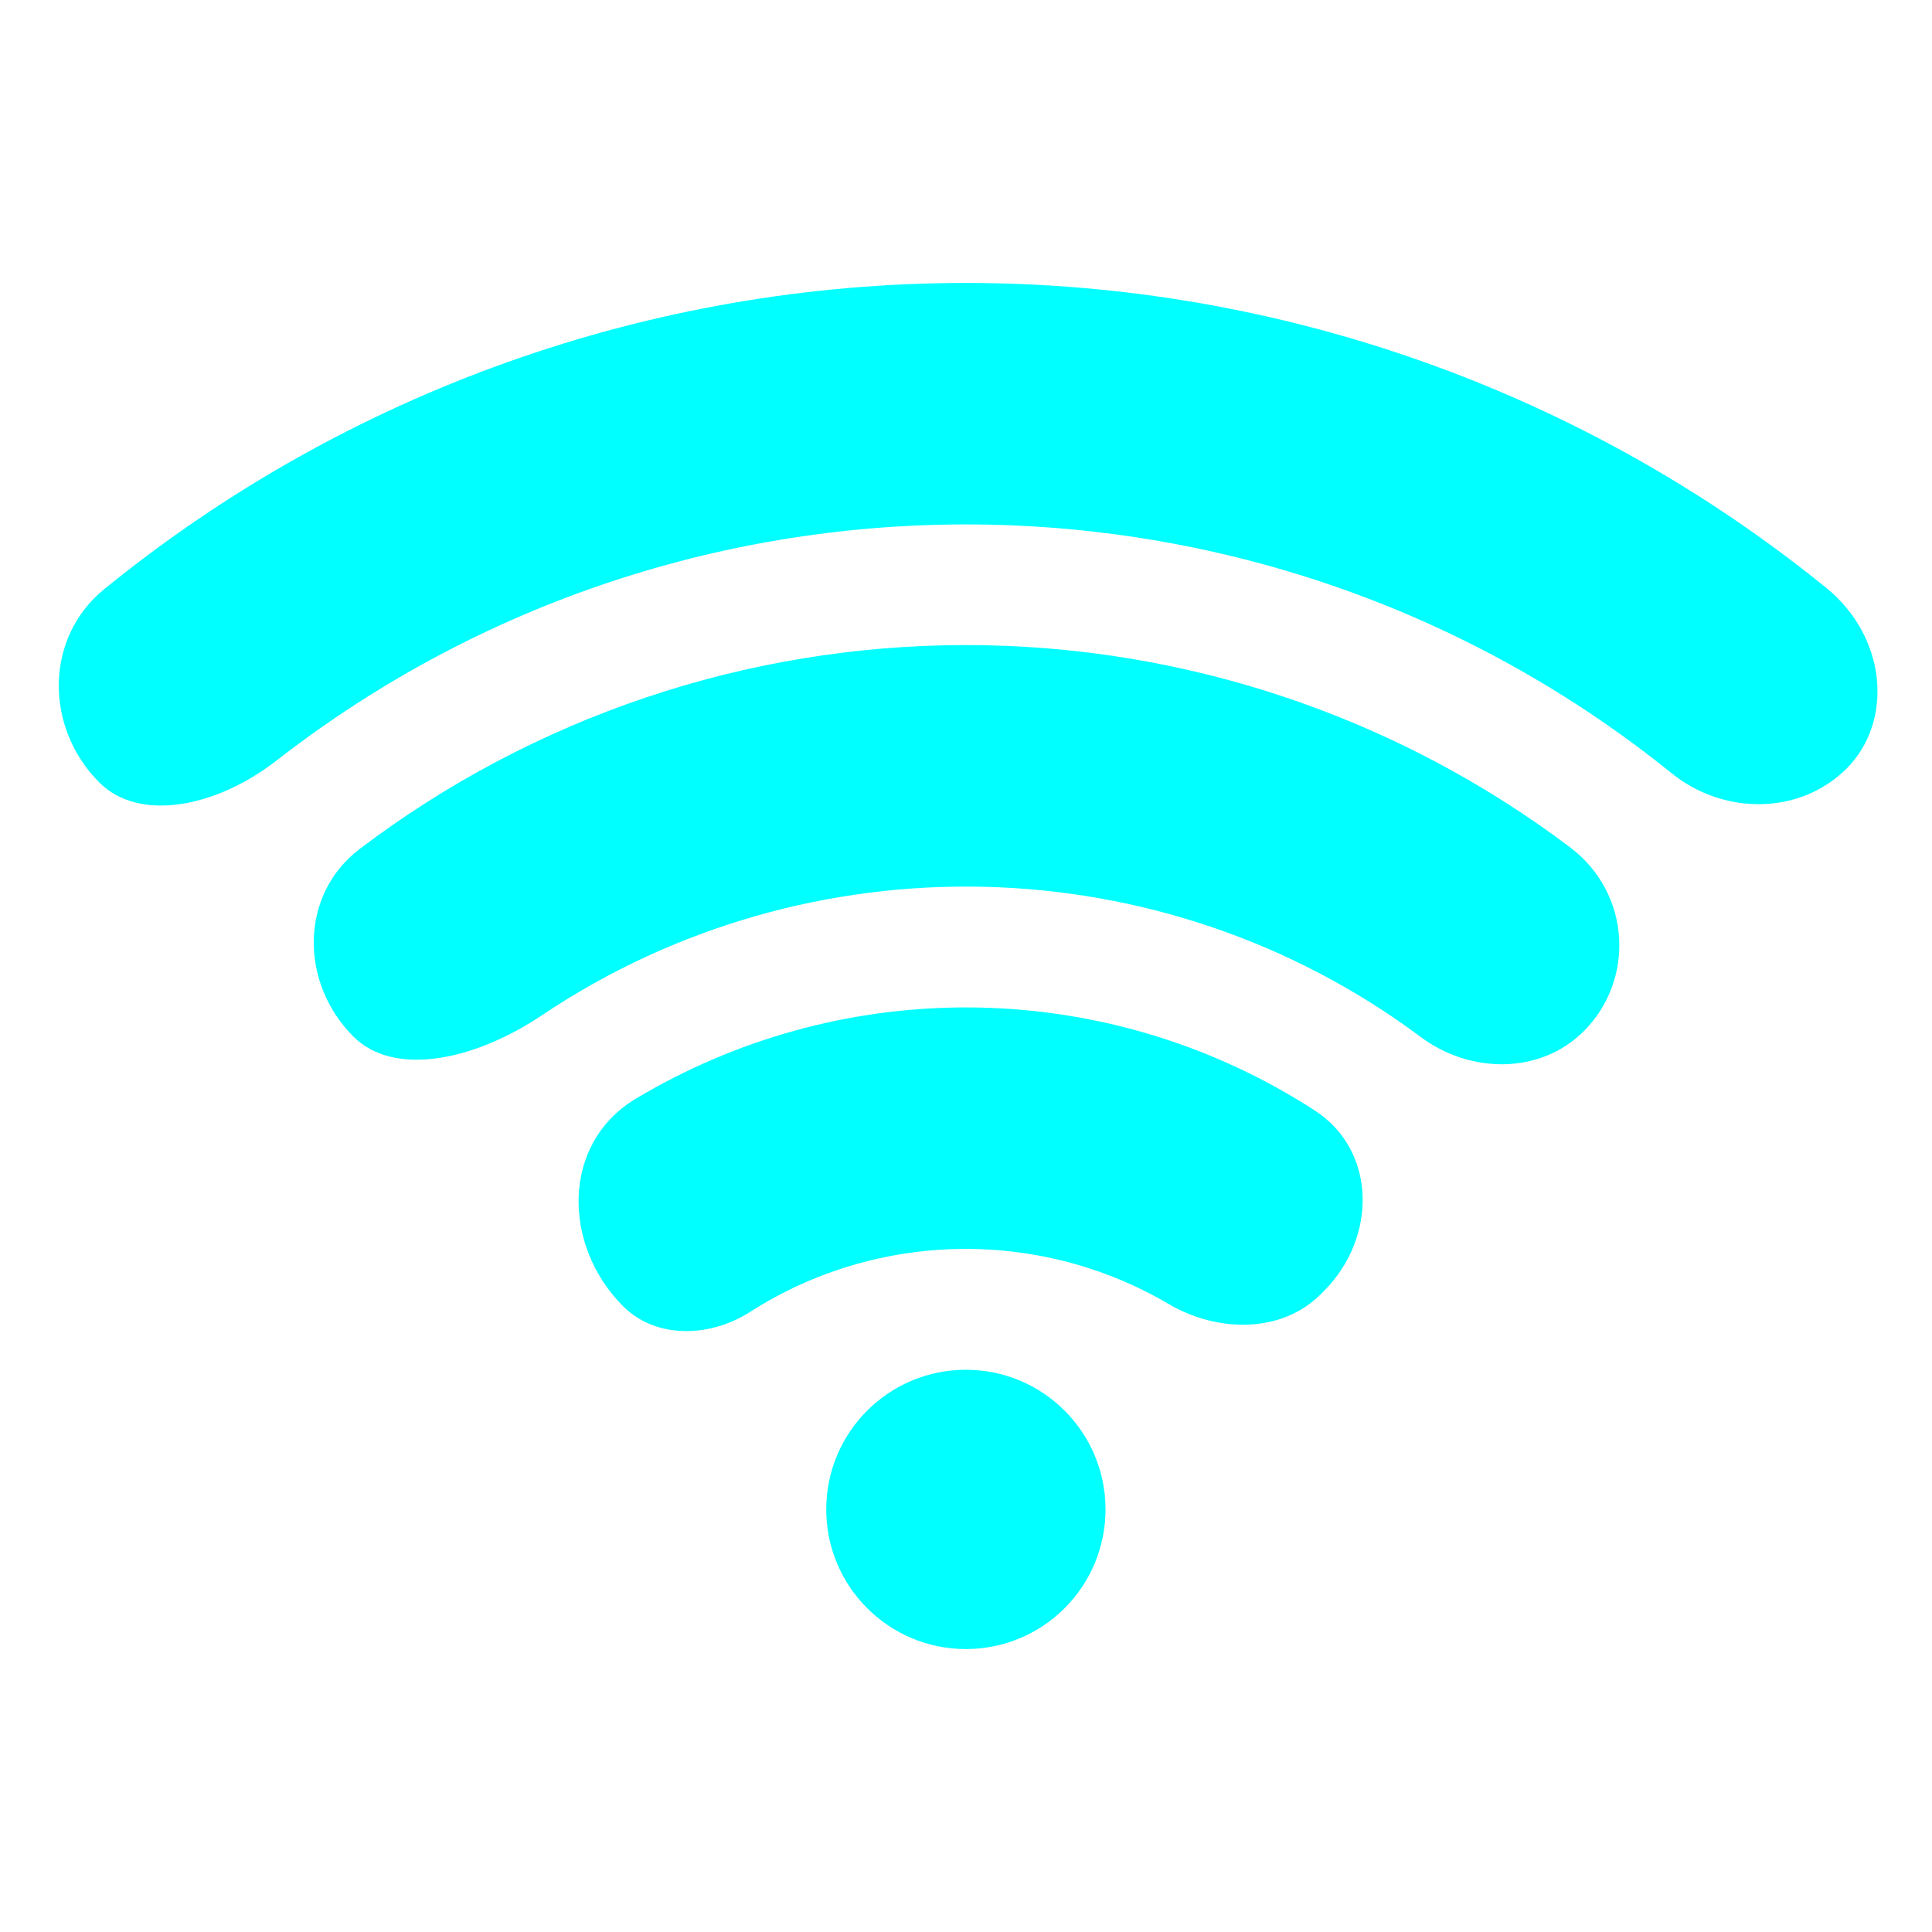 <?xml version="1.0" encoding="UTF-8" standalone="no"?>
<!-- Created with Inkscape (http://www.inkscape.org/) -->

<svg
   width="32"
   height="32"
   viewBox="0 0 8.467 8.467"
   version="1.1"
   id="svg1"
   sodipodi:docname="wifi-4.svg"
   inkscape:version="1.3 (0e150ed6c4, 2023-07-21)"
   xmlns:inkscape="http://www.inkscape.org/namespaces/inkscape"
   xmlns:sodipodi="http://sodipodi.sourceforge.net/DTD/sodipodi-0.dtd"
   xmlns="http://www.w3.org/2000/svg"
   xmlns:svg="http://www.w3.org/2000/svg">
  <sodipodi:namedview
     id="namedview1"
     pagecolor="#505050"
     bordercolor="#eeeeee"
     borderopacity="1"
     inkscape:showpageshadow="0"
     inkscape:pageopacity="0"
     inkscape:pagecheckerboard="0"
     inkscape:deskcolor="#343434"
     inkscape:document-units="px"
     inkscape:zoom="22.65625"
     inkscape:cx="16"
     inkscape:cy="16"
     inkscape:window-width="1636"
     inkscape:window-height="970"
     inkscape:window-x="0"
     inkscape:window-y="0"
     inkscape:window-maximized="1"
     inkscape:current-layer="layer1"
     showguides="true">
    <sodipodi:guide
       position="3.621,1.852"
       orientation="1,0"
       id="guide39"
       inkscape:locked="false" />
    <sodipodi:guide
       position="4.846,1.852"
       orientation="1,0"
       id="guide40"
       inkscape:locked="false" />
    <sodipodi:guide
       position="3.985,1.852"
       orientation="0,-1"
       id="guide41"
       inkscape:locked="false" />
  </sodipodi:namedview>
  <defs
     id="defs1">
    <inkscape:path-effect
       effect="fillet_chamfer"
       id="path-effect39"
       is_visible="true"
       lpeversion="1"
       nodesatellites_param="F,0,0,1,0,0,0,1 @ F,0,0,1,0,0.688,0,1 @ F,0,0,1,0,0.379,0,1 @ F,0,0,1,0,0.445,0,1 @ F,0,0,1,0,0.593,0,1"
       radius="0"
       unit="px"
       method="auto"
       mode="F"
       chamfer_steps="1"
       flexible="false"
       use_knot_distance="true"
       apply_no_radius="true"
       apply_with_radius="true"
       only_selected="false"
       hide_knots="false" />
    <inkscape:path-effect
       effect="fillet_chamfer"
       id="path-effect38"
       is_visible="true"
       lpeversion="1"
       nodesatellites_param="F,0,0,1,0,0,0,1 @ F,0,0,1,0,0.604,0,1 @ F,0,0,1,0,0.656,0,1 @ F,0,0,1,0,0.488,0,1 @ F,0,0,1,0,0.617,0,1"
       radius="0"
       unit="px"
       method="auto"
       mode="F"
       chamfer_steps="1"
       flexible="false"
       use_knot_distance="true"
       apply_no_radius="true"
       apply_with_radius="true"
       only_selected="false"
       hide_knots="false" />
    <inkscape:path-effect
       effect="fillet_chamfer"
       id="path-effect37"
       is_visible="true"
       lpeversion="1"
       nodesatellites_param="F,0,0,1,0,0,0,1 @ F,0,0,1,0,0.617,0,1 @ F,0,0,1,0,0.619,0,1 @ F,0,0,1,0,0.529,0,1 @ F,0,0,1,0,0.626,0,1"
       radius="0"
       unit="px"
       method="auto"
       mode="F"
       chamfer_steps="1"
       flexible="false"
       use_knot_distance="true"
       apply_no_radius="true"
       apply_with_radius="true"
       only_selected="false"
       hide_knots="false" />
    <inkscape:path-effect
       effect="fillet_chamfer"
       id="path-effect29"
       is_visible="true"
       lpeversion="1"
       nodesatellites_param="F,0,0,1,0,0,0,1 @ F,0,0,1,0,0,0,1 @ F,0,0,1,0,0,0,1"
       radius="0"
       unit="px"
       method="auto"
       mode="F"
       chamfer_steps="1"
       flexible="false"
       use_knot_distance="true"
       apply_no_radius="true"
       apply_with_radius="true"
       only_selected="false"
       hide_knots="false" />
    <inkscape:path-effect
       effect="fillet_chamfer"
       id="path-effect27"
       is_visible="true"
       lpeversion="1"
       nodesatellites_param="F,0,0,1,0,0,0,1 @ F,0,0,1,0,0,0,1 @ F,0,0,1,0,0,0,1"
       radius="0"
       unit="px"
       method="auto"
       mode="F"
       chamfer_steps="1"
       flexible="false"
       use_knot_distance="true"
       apply_no_radius="true"
       apply_with_radius="true"
       only_selected="false"
       hide_knots="false" />
    <inkscape:path-effect
       effect="fillet_chamfer"
       id="path-effect26"
       is_visible="true"
       lpeversion="1"
       nodesatellites_param="F,0,0,1,0,0,0,1 @ F,0,0,1,0,0.663,0,1 @ F,0,0,1,0,0.452,0,1 @ F,0,0,1,0,0.429,0,1 @ F,0,0,1,0,0.693,0,1"
       radius="0"
       unit="px"
       method="auto"
       mode="F"
       chamfer_steps="1"
       flexible="false"
       use_knot_distance="true"
       apply_no_radius="true"
       apply_with_radius="true"
       only_selected="false"
       hide_knots="false" />
    <inkscape:path-effect
       effect="fillet_chamfer"
       id="path-effect25"
       is_visible="true"
       lpeversion="1"
       nodesatellites_param="F,0,0,1,0,0.534,0,1 @ F,0,0,1,0,0.62,0,1 @ F,0,0,1,0,0.534,0,1 @ F,0,0,1,0,0.534,0,1 @ F,0,0,1,0,0.7,0,1"
       radius="0"
       unit="px"
       method="auto"
       mode="F"
       chamfer_steps="1"
       flexible="false"
       use_knot_distance="true"
       apply_no_radius="true"
       apply_with_radius="true"
       only_selected="false"
       hide_knots="false" />
    <inkscape:path-effect
       effect="fillet_chamfer"
       id="path-effect24"
       is_visible="true"
       lpeversion="1"
       nodesatellites_param="F,0,0,1,0,0.525,0,1 @ F,0,0,1,0,0.609,0,1 @ F,0,0,1,0,0.596,0,1 @ F,0,0,1,0,0.471,0,1 @ F,0,0,1,0,0.758,0,1"
       radius="0"
       unit="px"
       method="auto"
       mode="F"
       chamfer_steps="1"
       flexible="false"
       use_knot_distance="true"
       apply_no_radius="true"
       apply_with_radius="true"
       only_selected="false"
       hide_knots="false" />
    <inkscape:path-effect
       effect="fillet_chamfer"
       id="path-effect45"
       is_visible="true"
       lpeversion="1"
       nodesatellites_param="F,0,0,1,0,0,0,1 @ F,0,0,1,0,0,0,1 @ F,0,1,1,0,1.41,0,1 @ F,0,0,1,0,0,0,1 @ F,0,0,1,0,1.41,0,1 @ F,0,0,1,0,0,0,1"
       radius="0"
       unit="px"
       method="auto"
       mode="F"
       chamfer_steps="1"
       flexible="false"
       use_knot_distance="true"
       apply_no_radius="true"
       apply_with_radius="true"
       only_selected="false"
       hide_knots="false" />
    <inkscape:path-effect
       effect="fillet_chamfer"
       id="path-effect44"
       is_visible="true"
       lpeversion="1"
       nodesatellites_param="F,0,0,1,0,0,0,1 @ F,0,1,1,0,0.11,0,1 @ F,0,0,1,0,1.301,0,1 @ F,0,0,1,0,0,0,1 @ F,0,0,1,0,1.301,0,1 @ F,0,0,1,0,0.11,0,1"
       radius="0"
       unit="px"
       method="auto"
       mode="F"
       chamfer_steps="1"
       flexible="false"
       use_knot_distance="true"
       apply_no_radius="true"
       apply_with_radius="true"
       only_selected="false"
       hide_knots="false" />
    <inkscape:path-effect
       effect="fillet_chamfer"
       id="path-effect43"
       is_visible="true"
       lpeversion="1"
       nodesatellites_param="F,0,0,1,0,0,0,1 @ F,0,1,1,0,0.165,0,1 @ F,0,0,1,0,0.979,0,1 @ F,0,0,1,0,0,0,1 @ F,0,0,1,0,0.979,0,1 @ F,0,0,1,0,0.165,0,1"
       radius="0"
       unit="px"
       method="auto"
       mode="F"
       chamfer_steps="1"
       flexible="false"
       use_knot_distance="true"
       apply_no_radius="true"
       apply_with_radius="true"
       only_selected="false"
       hide_knots="false" />
    <inkscape:path-effect
       effect="fillet_chamfer"
       id="path-effect42"
       is_visible="true"
       lpeversion="1"
       nodesatellites_param="F,0,0,1,0,0,0,1 @ F,0,1,1,0,0.211,0,1 @ F,0,0,1,0,0.786,0,1 @ F,0,0,1,0,0,0,1 @ F,0,0,1,0,0.786,0,1 @ F,0,0,1,0,0.211,0,1"
       radius="0"
       unit="px"
       method="auto"
       mode="F"
       chamfer_steps="1"
       flexible="false"
       use_knot_distance="true"
       apply_no_radius="true"
       apply_with_radius="true"
       only_selected="false"
       hide_knots="false" />
    <inkscape:path-effect
       effect="fillet_chamfer"
       id="path-effect41"
       is_visible="true"
       lpeversion="1"
       nodesatellites_param="F,0,0,1,0,0,0,1 @ F,0,0,1,0,0.22,0,1 @ F,0,0,1,0,0.764,0,1 @ F,0,0,1,0,0,0,1 @ F,0,0,1,0,0.764,0,1 @ F,0,1,1,0,0.22,0,1"
       radius="0"
       unit="px"
       method="auto"
       mode="F"
       chamfer_steps="1"
       flexible="false"
       use_knot_distance="true"
       apply_no_radius="true"
       apply_with_radius="true"
       only_selected="false"
       hide_knots="false" />
    <inkscape:path-effect
       effect="fillet_chamfer"
       id="path-effect40"
       is_visible="true"
       lpeversion="1"
       nodesatellites_param="F,0,0,1,0,0,0,1 @ F,0,0,1,0,0,0,1 @ F,0,0,1,0,0.199,0,1 @ F,0,0,1,0,0.792,0,1 @ F,0,0,1,0,0,0,1 @ F,0,0,1,0,0,0,1 @ F,0,0,1,0,0,0,1 @ F,0,0,1,0,0.854,0,1 @ F,0,0,1,0,0.992,0,1 @ F,0,0,1,0,0,0,1"
       radius="0"
       unit="px"
       method="auto"
       mode="F"
       chamfer_steps="1"
       flexible="false"
       use_knot_distance="true"
       apply_no_radius="true"
       apply_with_radius="true"
       only_selected="false"
       hide_knots="false" />
  </defs>
  <g
     inkscape:label="Layer 1"
     inkscape:groupmode="layer"
     id="layer1">
    <path
       id="path31"
       style="opacity:1;fill:#00ffff;stroke:none;stroke-width:1.31;paint-order:stroke markers fill"
       d="M 4.233,1.24 C 2.852,1.24 1.52,1.717 0.458,2.581 0.194,2.795 0.195,3.189 0.436,3.43 0.609,3.602 0.942,3.542 1.212,3.333 3.008,1.935 5.548,1.954 7.325,3.388 7.552,3.572 7.886,3.574 8.093,3.368 8.299,3.161 8.27,2.792 8.002,2.575 6.941,1.715 5.611,1.24 4.233,1.24 Z"
       inkscape:path-effect="#path-effect37"
       inkscape:original-d="M 4.2333333 1.2397176 A 5.9868374 5.9868374 0 0 0 0 2.9936157 L 0.74827473 3.7418904 A 4.9285808 4.9285808 0 0 1 7.7183919 3.7418904 L 8.4666666 2.9936157 A 5.9868374 5.9868374 0 0 0 4.2333333 1.2397176 z " />
    <path
       id="path33"
       style="opacity:1;fill:#00ffff;stroke:none;stroke-width:0.962;paint-order:stroke markers fill"
       d="m 4.233,2.827 c -0.964,4.08e-5 -1.896,0.317 -2.656,0.893 C 1.312,3.921 1.313,4.307 1.549,4.543 1.727,4.72 2.076,4.65 2.377,4.448 3.543,3.667 5.093,3.699 6.227,4.545 6.443,4.706 6.75,4.71 6.941,4.519 7.164,4.297 7.151,3.916 6.879,3.712 6.121,3.141 5.193,2.827 4.233,2.827 Z"
       inkscape:path-effect="#path-effect38"
       inkscape:original-d="M 4.2333333 2.8272176 A 4.3994145 4.3994145 0 0 0 1.1224121 4.1160278 L 1.8706868 4.8643025 A 3.3410807 3.3410807 0 0 1 6.5959798 4.8643025 L 7.3442545 4.1160278 A 4.3994145 4.3994145 0 0 0 4.2333333 2.8272176 z " />
    <path
       id="path35"
       style="opacity:1;fill:#00ffff;stroke:none;stroke-width:0.615;paint-order:stroke markers fill"
       d="M 4.233,4.415 C 3.719,4.415 3.219,4.556 2.785,4.816 2.461,5.011 2.463,5.456 2.731,5.725 2.876,5.869 3.112,5.862 3.288,5.749 3.844,5.393 4.556,5.382 5.122,5.715 5.333,5.839 5.614,5.846 5.788,5.672 l 0.014,-0.014 C 6.034,5.426 6.036,5.044 5.761,4.866 5.31,4.574 4.78,4.415 4.233,4.415 Z"
       inkscape:path-effect="#path-effect39"
       inkscape:original-d="M 4.2333333 4.4147176 A 2.8119144 2.8119144 0 0 0 2.2448242 5.2384399 L 2.9936157 5.9867146 A 1.7535806 1.7535806 0 0 1 5.4730509 5.9867146 L 6.2218424 5.2384399 A 2.8119144 2.8119144 0 0 0 4.2333333 4.4147176 z " />
    <circle
       style="opacity:1;fill:#00ffff;stroke:none;stroke-width:1.051;paint-order:stroke markers fill"
       id="path40"
       cx="4.233"
       cy="6.615"
       r="0.612" />
  </g>
</svg>
